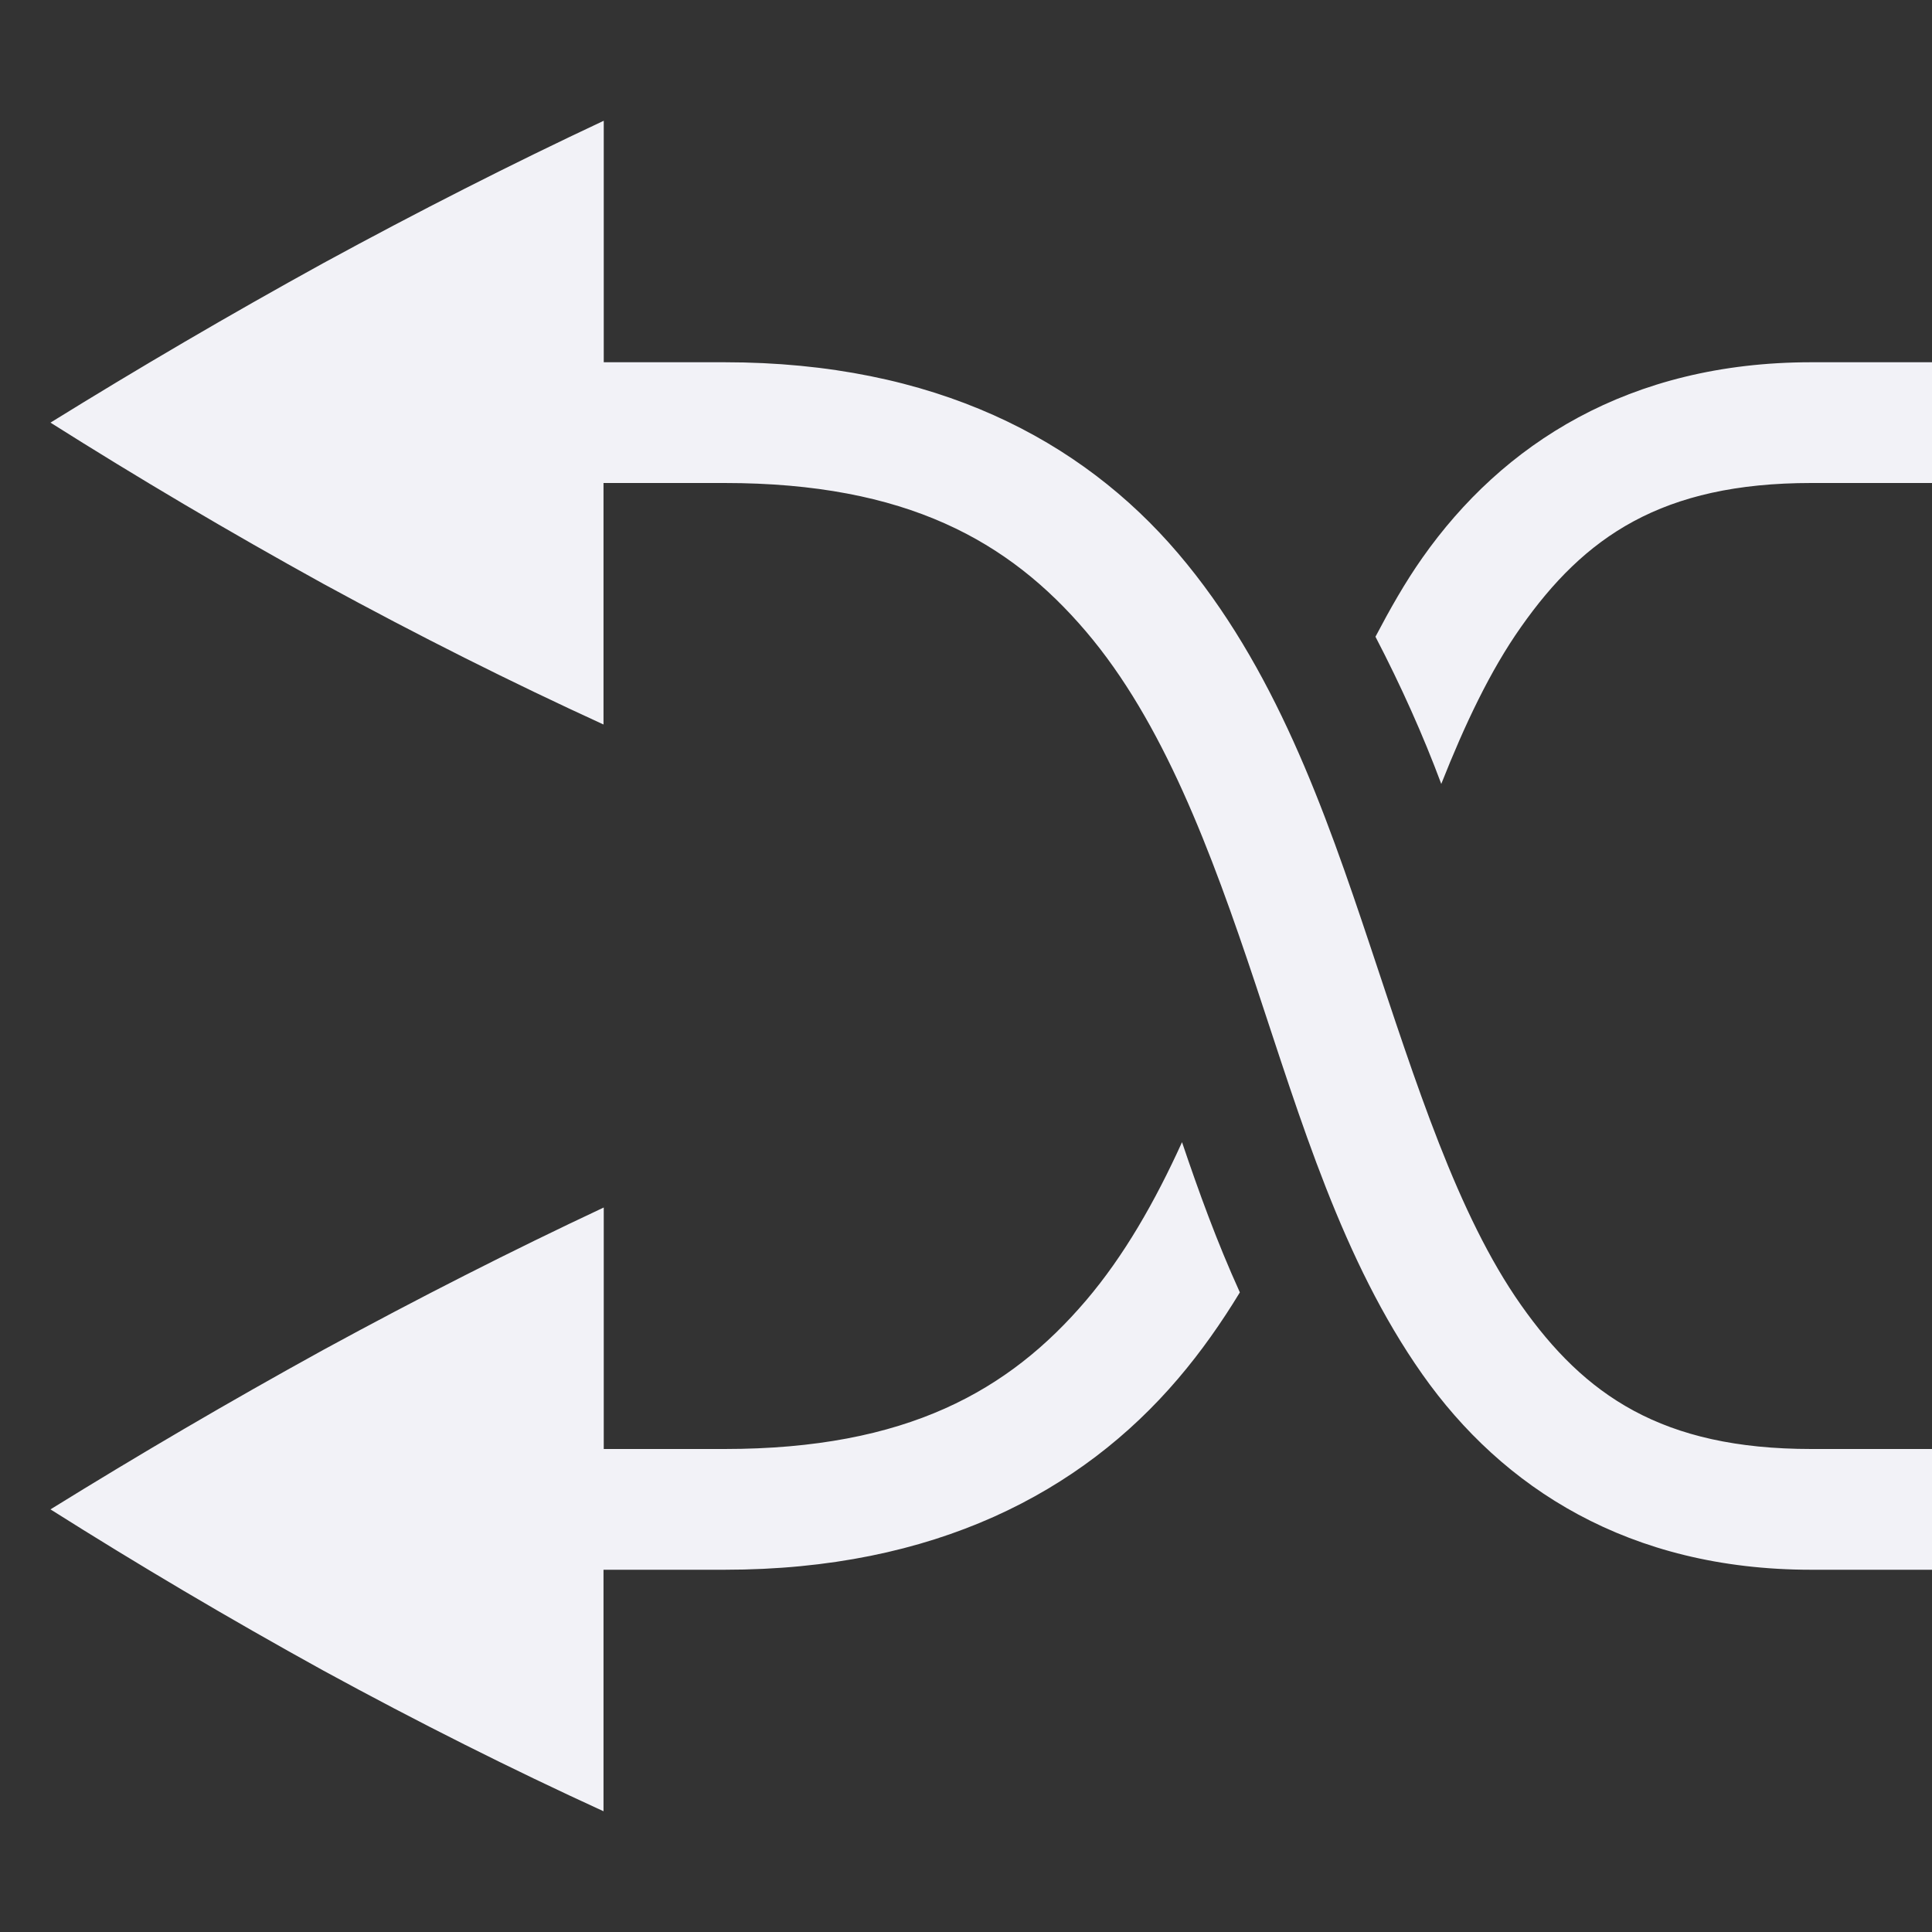 <svg height="16" width="16" xmlns="http://www.w3.org/2000/svg">
  <rect width="100%" height="100%" fill="#333333" stroke="none"/>
  <path d="m577 401v2h1c1.74 0 2.955.642 3.756 1.582s1.216 2.127 1.594 3.26c.378 1.133.72 2.218 1.246 2.965s1.166 1.193 2.404 1.193h1v1h-1c-1.511 0-2.559-.679-3.221-1.619s-1.007-2.106-1.379-3.223c-.372-1.117-.769-2.18-1.406-2.928-.637-.748-1.485-1.23-2.994-1.23h-1.002v2c-.76-.348-1.534-.736-2.322-1.166-.781-.431-1.533-.876-2.258-1.334.725-.449 1.477-.89 2.258-1.32.789-.43 1.563-.823 2.324-1.18zm11 2v1h-1c-1.239 0-1.879.446-2.404 1.193-.256.363-.466.809-.66 1.299-.151-.405-.334-.813-.545-1.219.119-.226.243-.447.389-.654.662-.941 1.709-1.619 3.221-1.619zm-6.211 6.459c.14.414.288.823.479 1.244-.152.25-.32.49-.512.715-.801.94-2.015 1.582-3.756 1.582h-1.002v2c-.76-.348-1.534-.736-2.322-1.166-.781-.431-1.533-.876-2.258-1.334.725-.449 1.477-.89 2.258-1.32.789-.43 1.563-.823 2.324-1.18v2h1c1.51 0 2.357-.483 2.994-1.23.315-.37.571-.818.795-1.311z" fill="#f2f2f7" transform="translate(-572 -400)"/>
</svg>
